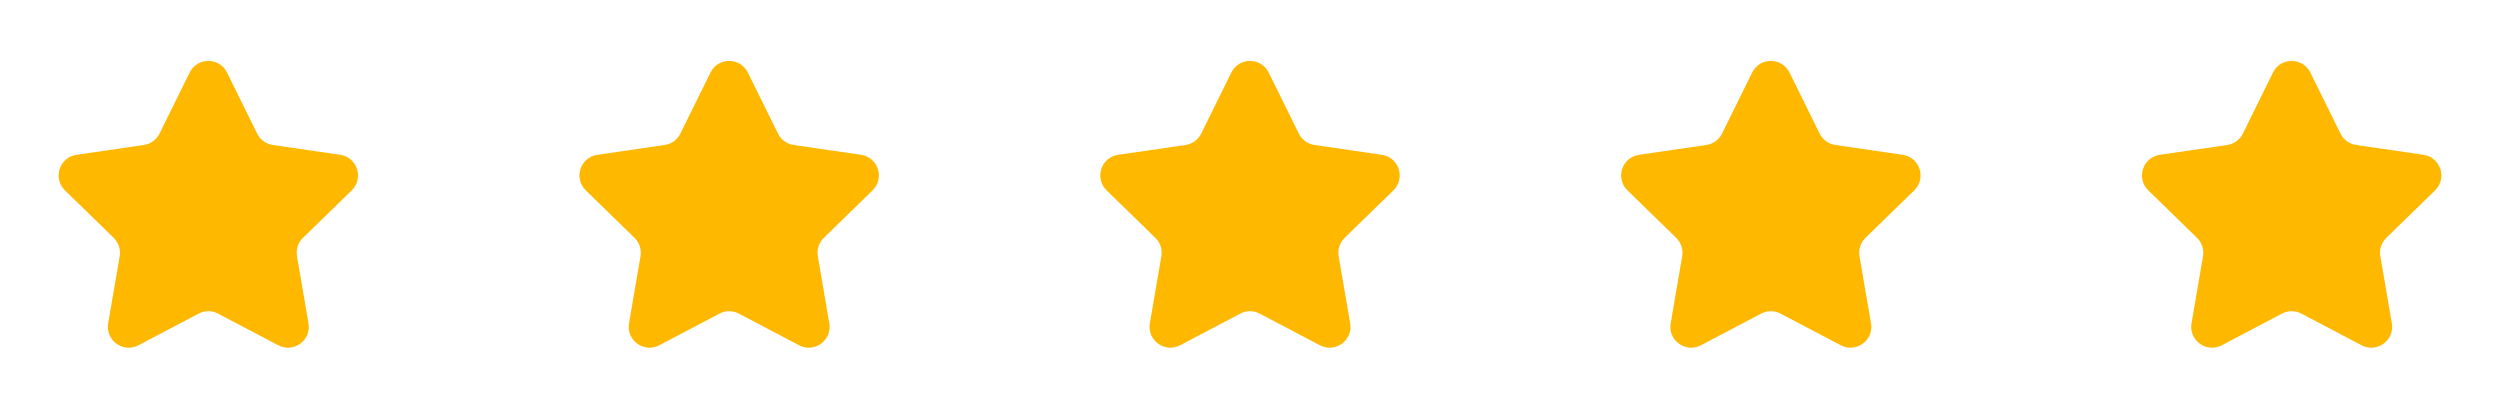 <svg width="120" height="20" viewBox="0 0 120 20" fill="none" xmlns="http://www.w3.org/2000/svg">
<path d="M9.103 3.483C9.47 2.739 10.53 2.739 10.897 3.483L12.343 6.412C12.488 6.707 12.769 6.911 13.095 6.959L16.33 7.431C17.149 7.551 17.476 8.559 16.883 9.137L14.543 11.416C14.308 11.645 14.2 11.977 14.256 12.301L14.807 15.519C14.948 16.336 14.09 16.959 13.356 16.573L10.466 15.053C10.174 14.899 9.826 14.899 9.535 15.053L6.644 16.573C5.91 16.959 5.053 16.336 5.193 15.519L5.745 12.301C5.8 11.977 5.692 11.645 5.457 11.416L3.117 9.137C2.524 8.559 2.851 7.551 3.671 7.431L6.905 6.959C7.231 6.911 7.512 6.707 7.658 6.412L9.103 3.483Z" fill="#FFB800"/>
<path d="M34.103 3.483C34.47 2.739 35.53 2.739 35.897 3.483L37.343 6.412C37.488 6.707 37.769 6.911 38.095 6.959L41.33 7.431C42.15 7.551 42.476 8.559 41.883 9.137L39.544 11.416C39.308 11.645 39.2 11.977 39.256 12.301L39.807 15.519C39.948 16.336 39.09 16.959 38.356 16.573L35.465 15.053C35.174 14.899 34.826 14.899 34.535 15.053L31.644 16.573C30.91 16.959 30.052 16.336 30.193 15.519L30.744 12.301C30.8 11.977 30.692 11.645 30.457 11.416L28.117 9.137C27.524 8.559 27.851 7.551 28.671 7.431L31.905 6.959C32.231 6.911 32.512 6.707 32.657 6.412L34.103 3.483Z" fill="#FFB800"/>
<path d="M59.103 3.483C59.47 2.739 60.53 2.739 60.897 3.483L62.343 6.412C62.488 6.707 62.769 6.911 63.095 6.959L66.33 7.431C67.15 7.551 67.476 8.559 66.883 9.137L64.543 11.416C64.308 11.645 64.2 11.977 64.256 12.301L64.808 15.519C64.948 16.336 64.09 16.959 63.356 16.573L60.465 15.053C60.174 14.899 59.826 14.899 59.535 15.053L56.644 16.573C55.91 16.959 55.053 16.336 55.193 15.519L55.745 12.301C55.8 11.977 55.693 11.645 55.457 11.416L53.117 9.137C52.524 8.559 52.851 7.551 53.67 7.431L56.905 6.959C57.231 6.911 57.512 6.707 57.657 6.412L59.103 3.483Z" fill="#FFB800"/>
<path d="M84.103 3.483C84.47 2.739 85.53 2.739 85.897 3.483L87.343 6.412C87.488 6.707 87.769 6.911 88.095 6.959L91.33 7.431C92.15 7.551 92.476 8.559 91.883 9.137L89.543 11.416C89.308 11.645 89.2 11.977 89.256 12.301L89.808 15.519C89.948 16.336 89.09 16.959 88.356 16.573L85.466 15.053C85.174 14.899 84.826 14.899 84.535 15.053L81.644 16.573C80.91 16.959 80.052 16.336 80.193 15.519L80.745 12.301C80.8 11.977 80.692 11.645 80.457 11.416L78.117 9.137C77.524 8.559 77.851 7.551 78.671 7.431L81.905 6.959C82.231 6.911 82.512 6.707 82.657 6.412L84.103 3.483Z" fill="#FFB800"/>
<path d="M109.103 3.483C109.47 2.739 110.53 2.739 110.897 3.483L112.343 6.412C112.488 6.707 112.769 6.911 113.095 6.959L116.33 7.431C117.15 7.551 117.476 8.559 116.883 9.137L114.544 11.416C114.308 11.645 114.2 11.977 114.256 12.301L114.808 15.519C114.948 16.336 114.09 16.959 113.356 16.573L110.466 15.053C110.174 14.899 109.826 14.899 109.535 15.053L106.644 16.573C105.91 16.959 105.053 16.336 105.193 15.519L105.745 12.301C105.8 11.977 105.692 11.645 105.457 11.416L103.117 9.137C102.524 8.559 102.851 7.551 103.671 7.431L106.905 6.959C107.231 6.911 107.512 6.707 107.658 6.412L109.103 3.483Z" fill="#FFB800"/>
</svg>
